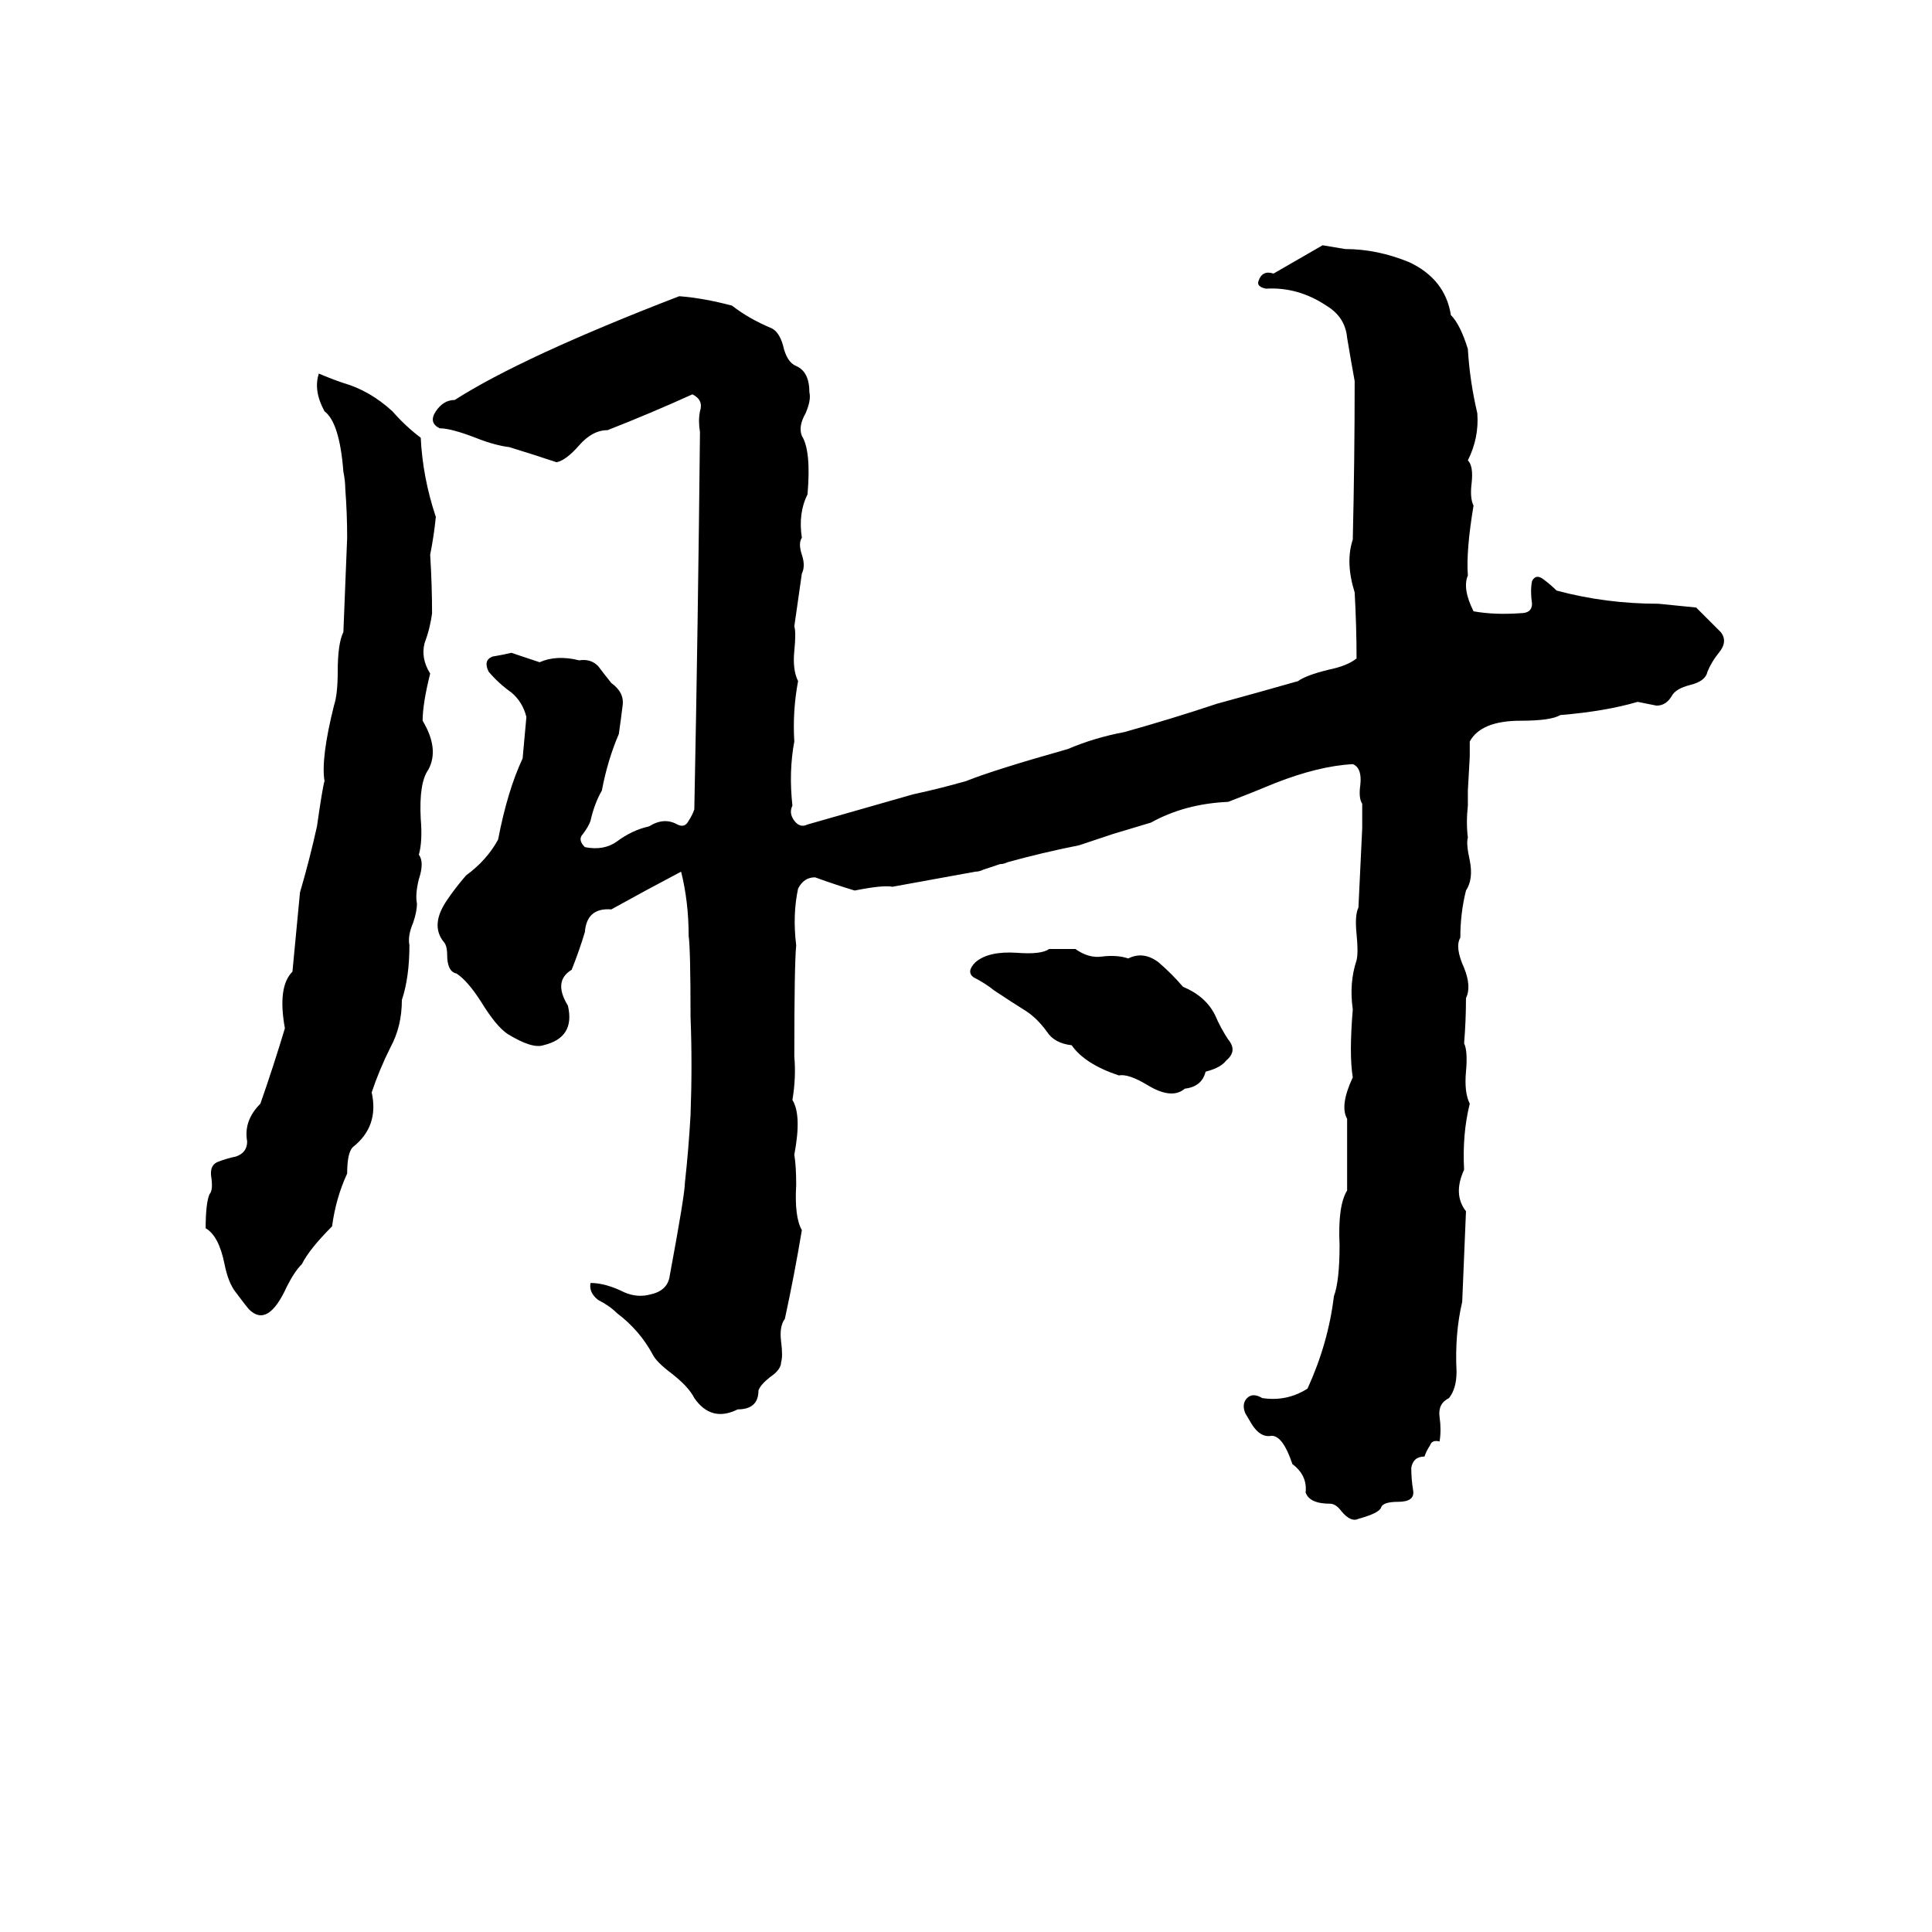 <svg xmlns="http://www.w3.org/2000/svg" viewBox="0 -800 1024 1024">
	<path fill="#000000" d="M701 -670L713 -668Q730 -668 747 -661Q766 -652 769 -633Q774 -628 778 -615Q779 -598 783 -581Q784 -568 778 -556Q781 -553 780 -544Q779 -536 781 -532Q777 -508 778 -495Q775 -488 781 -476Q792 -474 806 -475Q812 -475 812 -480Q811 -487 812 -492Q814 -496 818 -493Q822 -490 825 -487Q851 -480 879 -480Q889 -479 899 -478Q906 -471 912 -465Q916 -460 911 -454Q907 -449 905 -444Q904 -439 896 -437Q888 -435 886 -431Q883 -426 878 -426Q873 -427 868 -428Q851 -423 827 -421Q822 -418 806 -418Q785 -418 779 -407Q779 -403 779 -399L778 -381Q778 -377 778 -373Q777 -364 778 -356Q777 -353 779 -344Q781 -334 777 -328Q774 -316 774 -303Q771 -298 776 -287Q780 -277 777 -271Q777 -259 776 -247Q778 -243 777 -232Q776 -221 779 -215Q775 -199 776 -180Q770 -167 777 -158L775 -110Q771 -93 772 -73Q772 -64 768 -59Q762 -56 763 -49Q764 -42 763 -36Q759 -37 758 -34Q756 -31 755 -28Q749 -28 748 -22Q748 -16 749 -10Q750 -4 741 -4Q733 -4 732 -1Q731 2 720 5Q716 7 711 1Q708 -3 705 -3Q694 -3 692 -9Q693 -18 685 -24Q680 -39 674 -39Q669 -38 665 -43Q664 -44 660 -51Q658 -56 661 -59Q664 -62 669 -59Q682 -57 693 -64Q704 -88 707 -113Q710 -121 710 -140Q709 -161 714 -169Q714 -188 714 -207Q710 -214 717 -229Q715 -241 717 -265Q715 -279 719 -291Q720 -295 719 -305Q718 -315 720 -319L722 -361Q722 -367 722 -374Q720 -377 721 -384Q722 -393 717 -395Q699 -394 676 -385Q664 -380 651 -375Q628 -374 610 -364L590 -358Q581 -355 572 -352Q552 -348 534 -343Q532 -342 530 -342L521 -339Q519 -338 517 -338Q495 -334 473 -330Q468 -331 453 -328Q443 -331 432 -335Q426 -335 423 -329Q420 -315 422 -299Q421 -289 421 -240Q422 -229 420 -217Q425 -209 421 -188Q422 -182 422 -172Q421 -155 425 -148Q421 -124 416 -101Q413 -97 414 -89Q415 -81 414 -78Q414 -74 408 -70Q403 -66 402 -63Q402 -53 391 -53Q377 -46 368 -59Q365 -65 356 -72Q348 -78 346 -82Q339 -95 327 -104Q323 -108 317 -111Q312 -115 313 -120Q321 -120 331 -115Q338 -112 345 -114Q354 -116 355 -124Q363 -167 363 -173Q365 -191 366 -209Q367 -236 366 -261Q366 -297 365 -304Q365 -322 361 -338Q342 -328 324 -318Q311 -319 310 -306Q307 -296 303 -286Q293 -280 301 -267Q305 -250 288 -246Q282 -244 269 -252Q263 -256 255 -269Q248 -280 242 -284Q237 -285 237 -294Q237 -299 235 -301Q228 -310 237 -323Q241 -329 247 -336Q258 -344 264 -355Q269 -381 277 -398Q278 -409 279 -420Q277 -428 271 -433Q264 -438 259 -444Q256 -450 261 -452Q267 -453 271 -454L286 -449Q295 -453 307 -450Q313 -451 317 -447Q320 -443 324 -438Q331 -433 330 -426Q329 -418 328 -411Q322 -397 319 -381Q315 -374 313 -365Q312 -362 309 -358Q306 -355 310 -351Q320 -349 327 -354Q335 -360 344 -362Q352 -367 359 -363Q363 -361 365 -365Q367 -368 368 -371Q370 -471 371 -571Q370 -577 371 -582Q373 -588 367 -591Q345 -581 322 -572Q314 -572 307 -564Q300 -556 295 -555Q283 -559 270 -563Q262 -564 252 -568Q239 -573 233 -573Q227 -576 231 -582Q235 -588 241 -588Q277 -611 360 -643Q373 -642 388 -638Q397 -631 409 -626Q413 -624 415 -617Q417 -608 422 -606Q429 -603 429 -592Q430 -588 427 -581Q423 -574 425 -569Q430 -561 428 -538Q423 -528 425 -515Q423 -512 425 -506Q427 -500 425 -496Q423 -482 421 -468Q422 -465 421 -455Q420 -445 423 -439Q420 -423 421 -407Q418 -391 420 -373Q418 -369 421 -365Q424 -361 428 -363Q456 -371 484 -379Q498 -382 512 -386Q527 -392 566 -403Q580 -409 596 -412Q621 -419 645 -427Q667 -433 688 -439Q692 -442 704 -445Q714 -447 719 -451Q719 -468 718 -486Q713 -502 717 -514Q718 -556 718 -598Q716 -609 714 -621Q713 -632 703 -638Q688 -648 671 -647Q666 -648 667 -651Q669 -657 675 -655ZM169 -602Q176 -599 182 -597Q196 -593 208 -582Q215 -574 223 -568Q224 -547 231 -526Q230 -516 228 -506Q229 -490 229 -475Q228 -467 225 -459Q223 -451 228 -443Q224 -427 224 -418Q233 -403 227 -392Q222 -385 223 -366Q224 -354 222 -347Q225 -343 222 -334Q220 -326 221 -321Q221 -317 219 -311Q216 -304 217 -299Q217 -282 213 -270Q213 -256 207 -245Q201 -233 197 -221Q201 -203 187 -192Q184 -189 184 -178Q178 -165 176 -150Q164 -138 160 -130Q156 -126 152 -118Q147 -107 142 -104Q137 -101 132 -106Q131 -107 125 -115Q121 -120 119 -130Q116 -145 109 -149Q109 -162 111 -167Q113 -169 112 -176Q111 -182 115 -184Q120 -186 125 -187Q131 -189 131 -195Q129 -206 138 -215Q145 -235 151 -255Q147 -277 155 -285L159 -327Q164 -344 168 -362Q171 -383 172 -386Q170 -398 177 -426Q179 -432 179 -444Q179 -459 182 -465Q183 -490 184 -515Q184 -528 183 -541Q183 -545 182 -550Q180 -576 172 -582Q166 -593 169 -602ZM556 -297Q563 -297 570 -297Q577 -292 584 -293Q592 -294 598 -292Q606 -296 614 -290Q621 -284 627 -277Q639 -272 644 -262Q647 -255 651 -249Q656 -243 650 -238Q647 -234 639 -232Q637 -224 628 -223Q621 -217 608 -225Q598 -231 593 -230Q575 -236 568 -246Q559 -247 555 -253Q550 -260 544 -264Q536 -269 527 -275Q522 -279 516 -282Q512 -285 517 -290Q524 -296 539 -295Q552 -294 556 -297Z"/>
</svg>